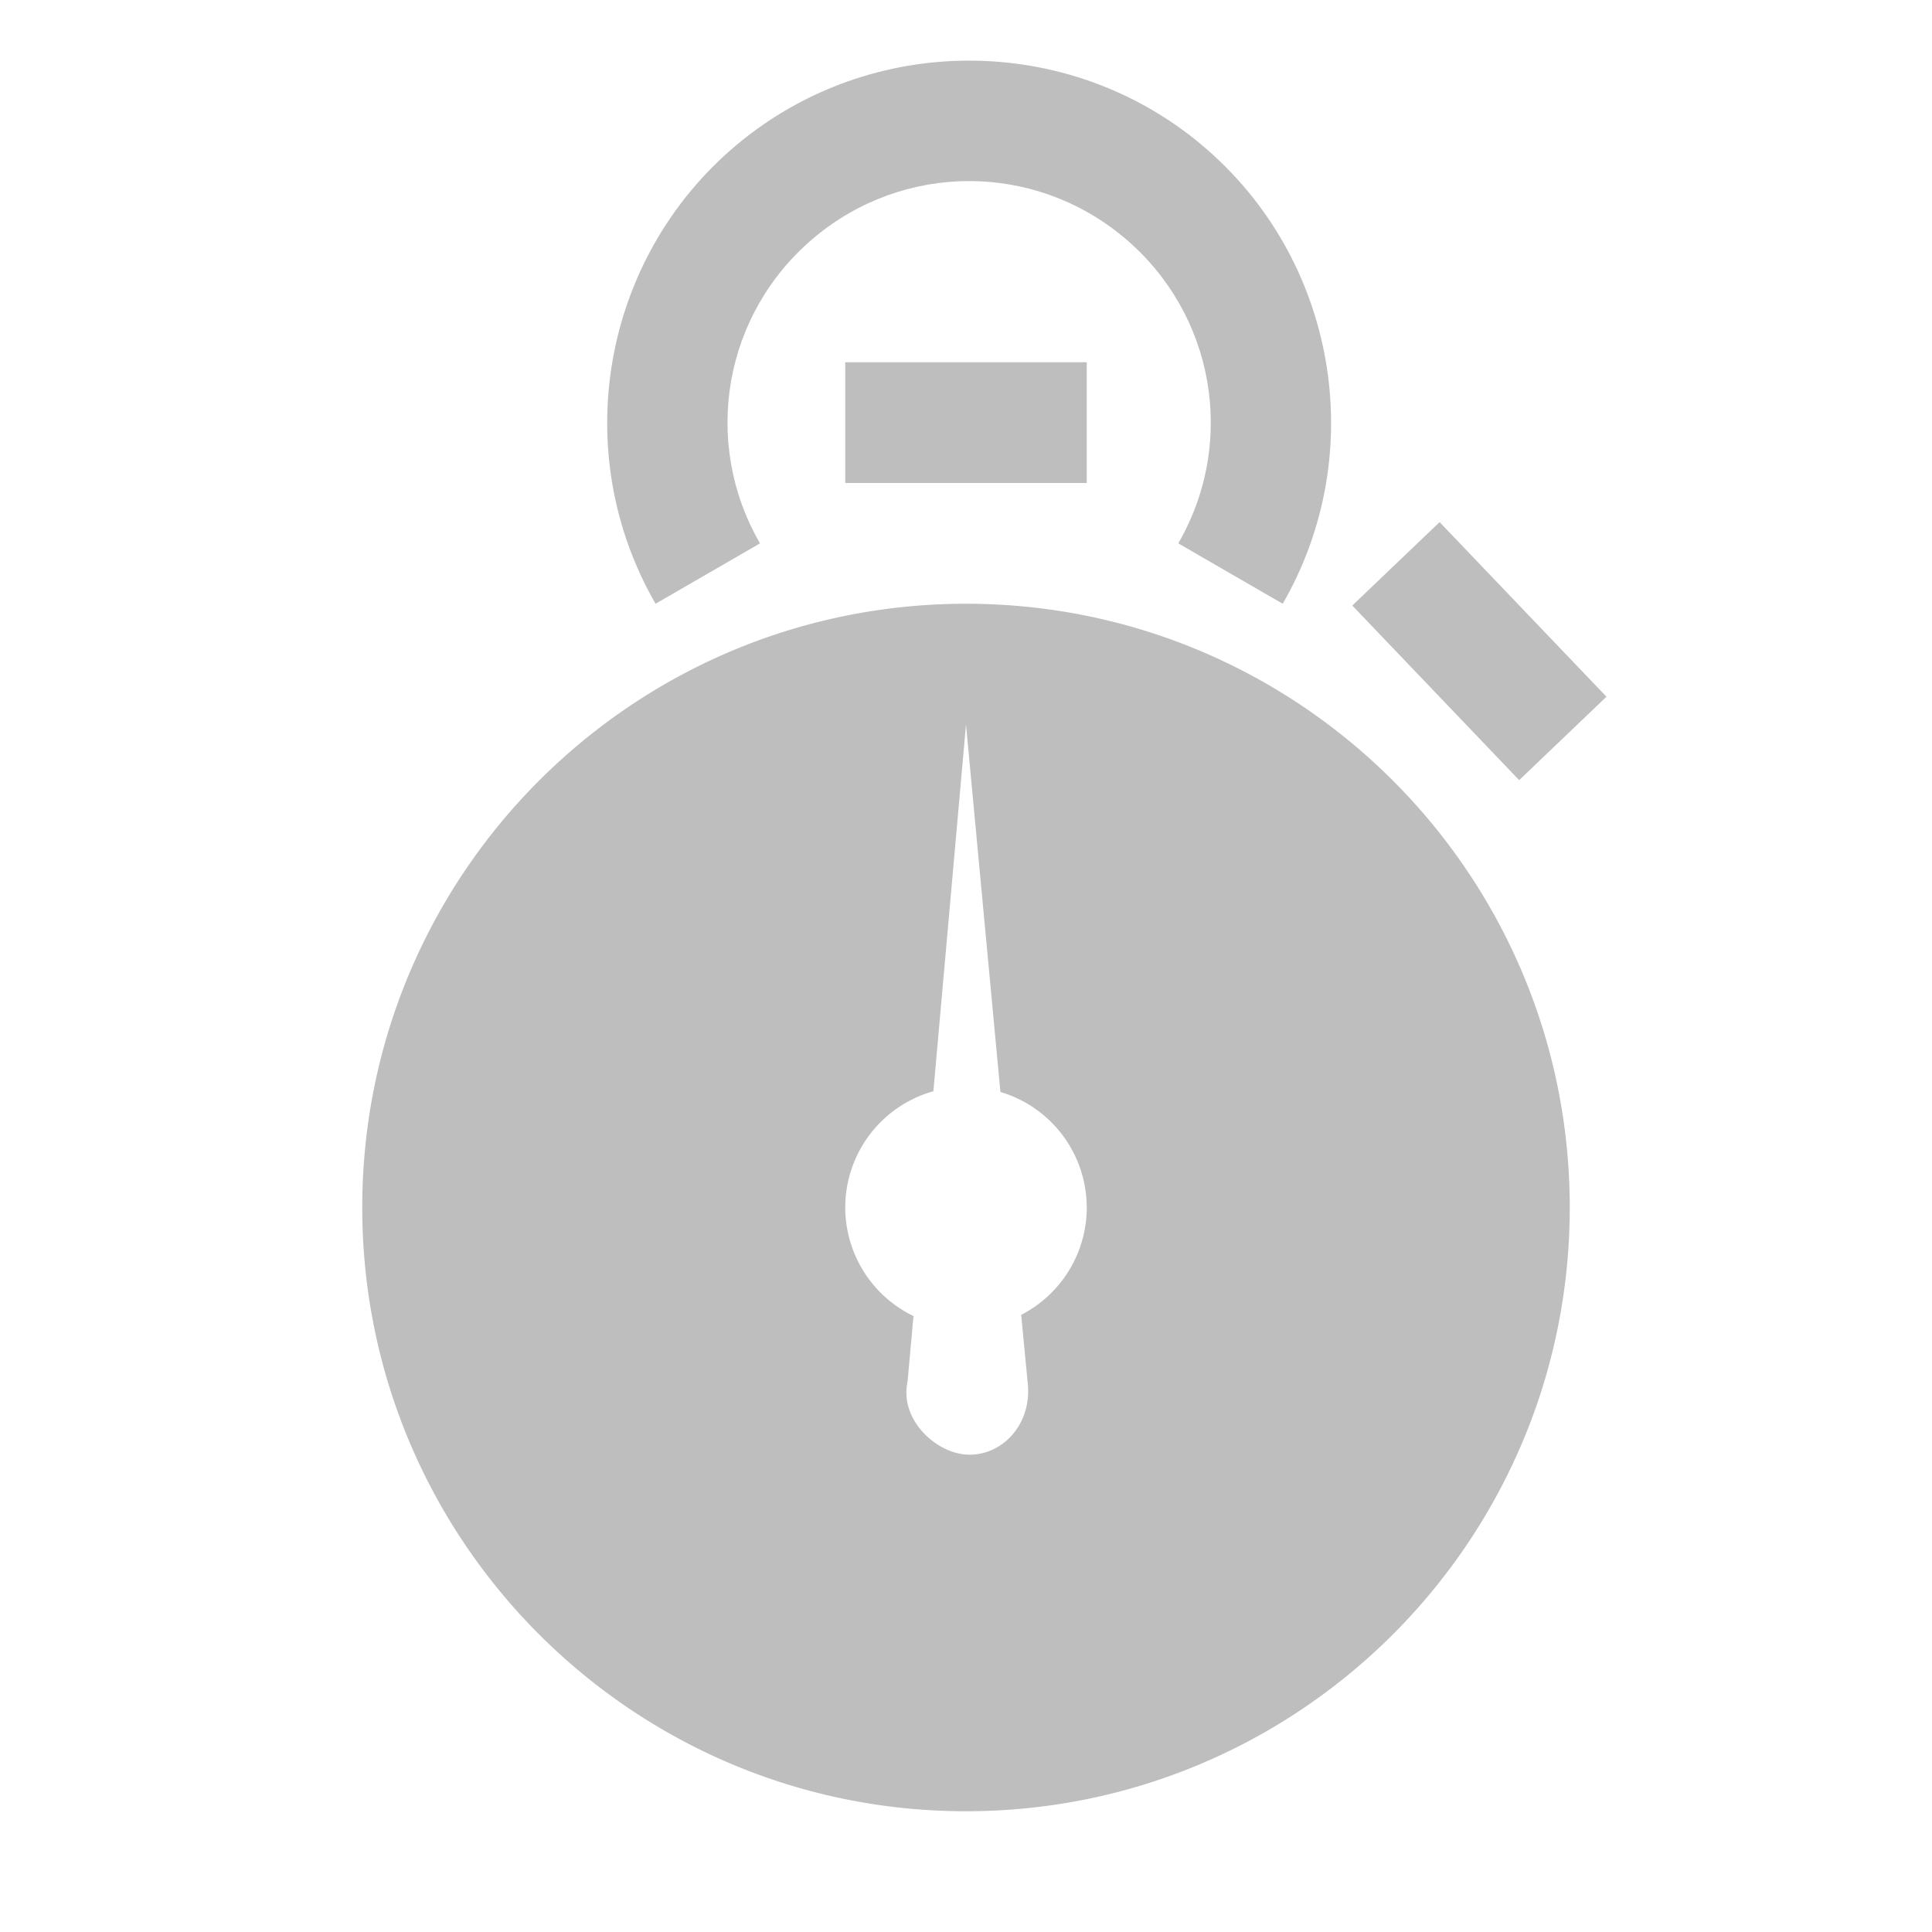 <svg xmlns="http://www.w3.org/2000/svg" xmlns:osb="http://www.openswatchbook.org/uri/2009/osb" width="16" height="16" version="1.1">
 <title id="title9167">
  Gnome Symbolic Icon Theme
 </title>
 <defs>
  <linearGradient id="linearGradient7212" osb:paint="solid">
   <stop id="stop7214" offset="0" style="stop-color:#000000"/>
  </linearGradient>
 </defs>
 <g id="layer9" transform="translate(-523,105)">
  <path fill="#bebebe" d="m 531,-100 c -2.761,0 -5,2.239 -5,5 0,2.761 2.239,5 5,5 2.761,0 5,-2.239 5,-5 0,-2.761 -2.239,-5 -5,-5 z m 0,1 0.285,3.043 A 1,1 0 0 1 532,-95 a 1,1 0 0 1 -0.543,0.889 l 0.053,0.553 c 0.044,0.354 -0.216,0.624 -0.51,0.604 -0.257,-0.018 -0.551,-0.294 -0.484,-0.604 l 0.049,-0.543 A 1,1 0 0 1 530,-95 a 1,1 0 0 1 0.73,-0.963 L 531,-99 Z"/>
  <rect fill="#bebebe" width="2" height="1" x="530" y="-102"/>
  <path fill="#bebebe" d="m 531.027,-104.498 c -0.686,0 -1.371,0.232 -1.928,0.699 -1.113,0.934 -1.396,2.541 -0.67,3.799 l 0.865,-0.5 c -0.487,-0.843 -0.299,-1.905 0.447,-2.531 0.746,-0.626 1.824,-0.626 2.57,0 0.746,0.626 0.934,1.688 0.447,2.531 l 0.865,0.5 c 0.726,-1.258 0.443,-2.865 -0.67,-3.799 -0.556,-0.467 -1.242,-0.699 -1.928,-0.699 z"/>
  <rect fill="#bebebe" width="2" height="1" x="296.78" y="-456.22" transform="matrix(0.691,0.723,-0.723,0.691,0,0)"/>
 </g>
</svg>

